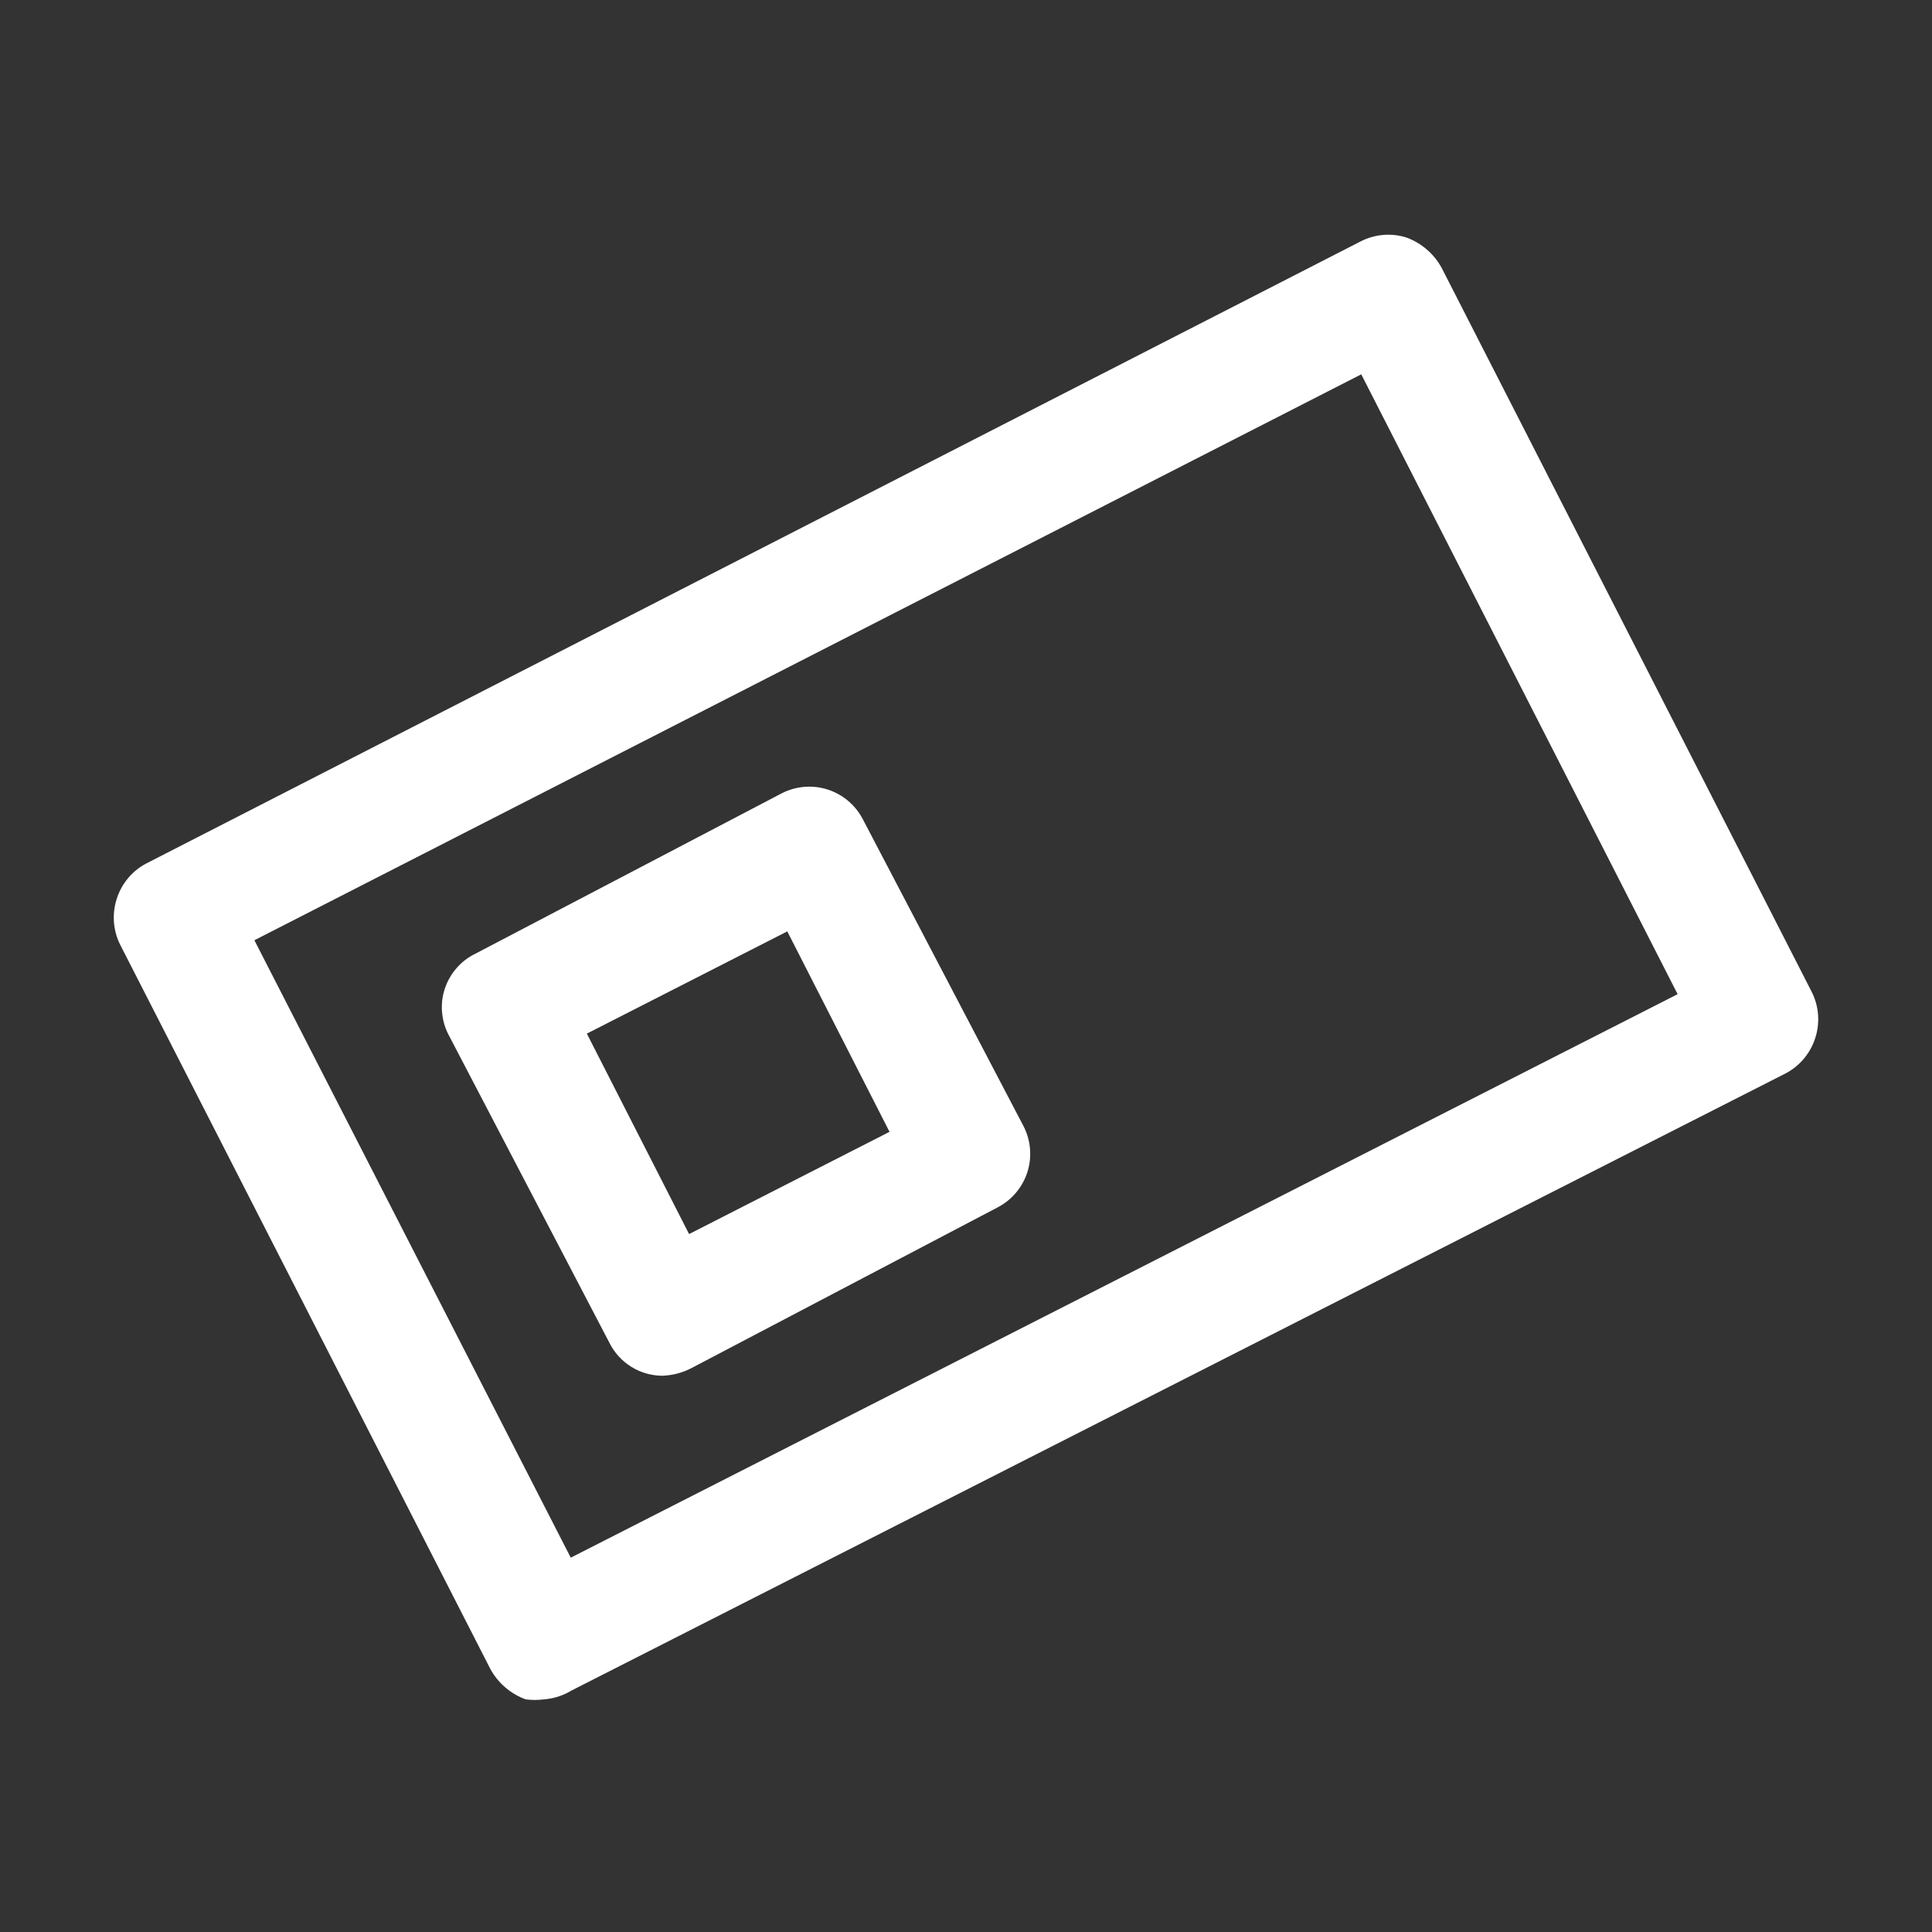 <svg width="24" height="24" viewBox="0 0 24 24" fill="none" xmlns="http://www.w3.org/2000/svg">
<rect x="0" y="0" width="24" height="24" fill="#333333" stroke="none"/>
<path d="M6.76 21.11C6.684 21.12 6.606 21.12 6.53 21.11C6.342 21.041 6.185 20.906 6.09 20.73L1.49 11.73C1.404 11.554 1.39 11.352 1.45 11.166C1.509 10.979 1.638 10.823 1.81 10.73L16.9 3C17.076 2.909 17.281 2.891 17.47 2.95C17.658 3.019 17.815 3.154 17.91 3.33L22.51 12.33C22.596 12.506 22.61 12.708 22.55 12.894C22.491 13.08 22.362 13.236 22.19 13.33L7.1 21C6.997 21.063 6.88 21.1 6.76 21.11ZM3.16 11.68L7.09 19.35L20.84 12.35L16.91 4.65L3.16 11.68Z" fill="white"/>
<path d="M8.23 17.09C8.093 17.09 7.958 17.051 7.842 16.979C7.725 16.906 7.631 16.803 7.57 16.68L5.57 12.85C5.525 12.763 5.499 12.668 5.491 12.57C5.483 12.472 5.495 12.374 5.526 12.281C5.557 12.188 5.606 12.102 5.67 12.028C5.734 11.954 5.812 11.893 5.9 11.85L9.72 9.85C9.897 9.763 10.101 9.748 10.288 9.81C10.475 9.872 10.63 10.005 10.72 10.18L12.72 14C12.807 14.177 12.822 14.38 12.76 14.568C12.698 14.755 12.565 14.91 12.39 15L8.58 17C8.471 17.055 8.352 17.085 8.23 17.09ZM7.29 12.84L8.56 15.33L11.05 14.06L9.78 11.57L7.29 12.84Z" fill="white"/>
</svg>
